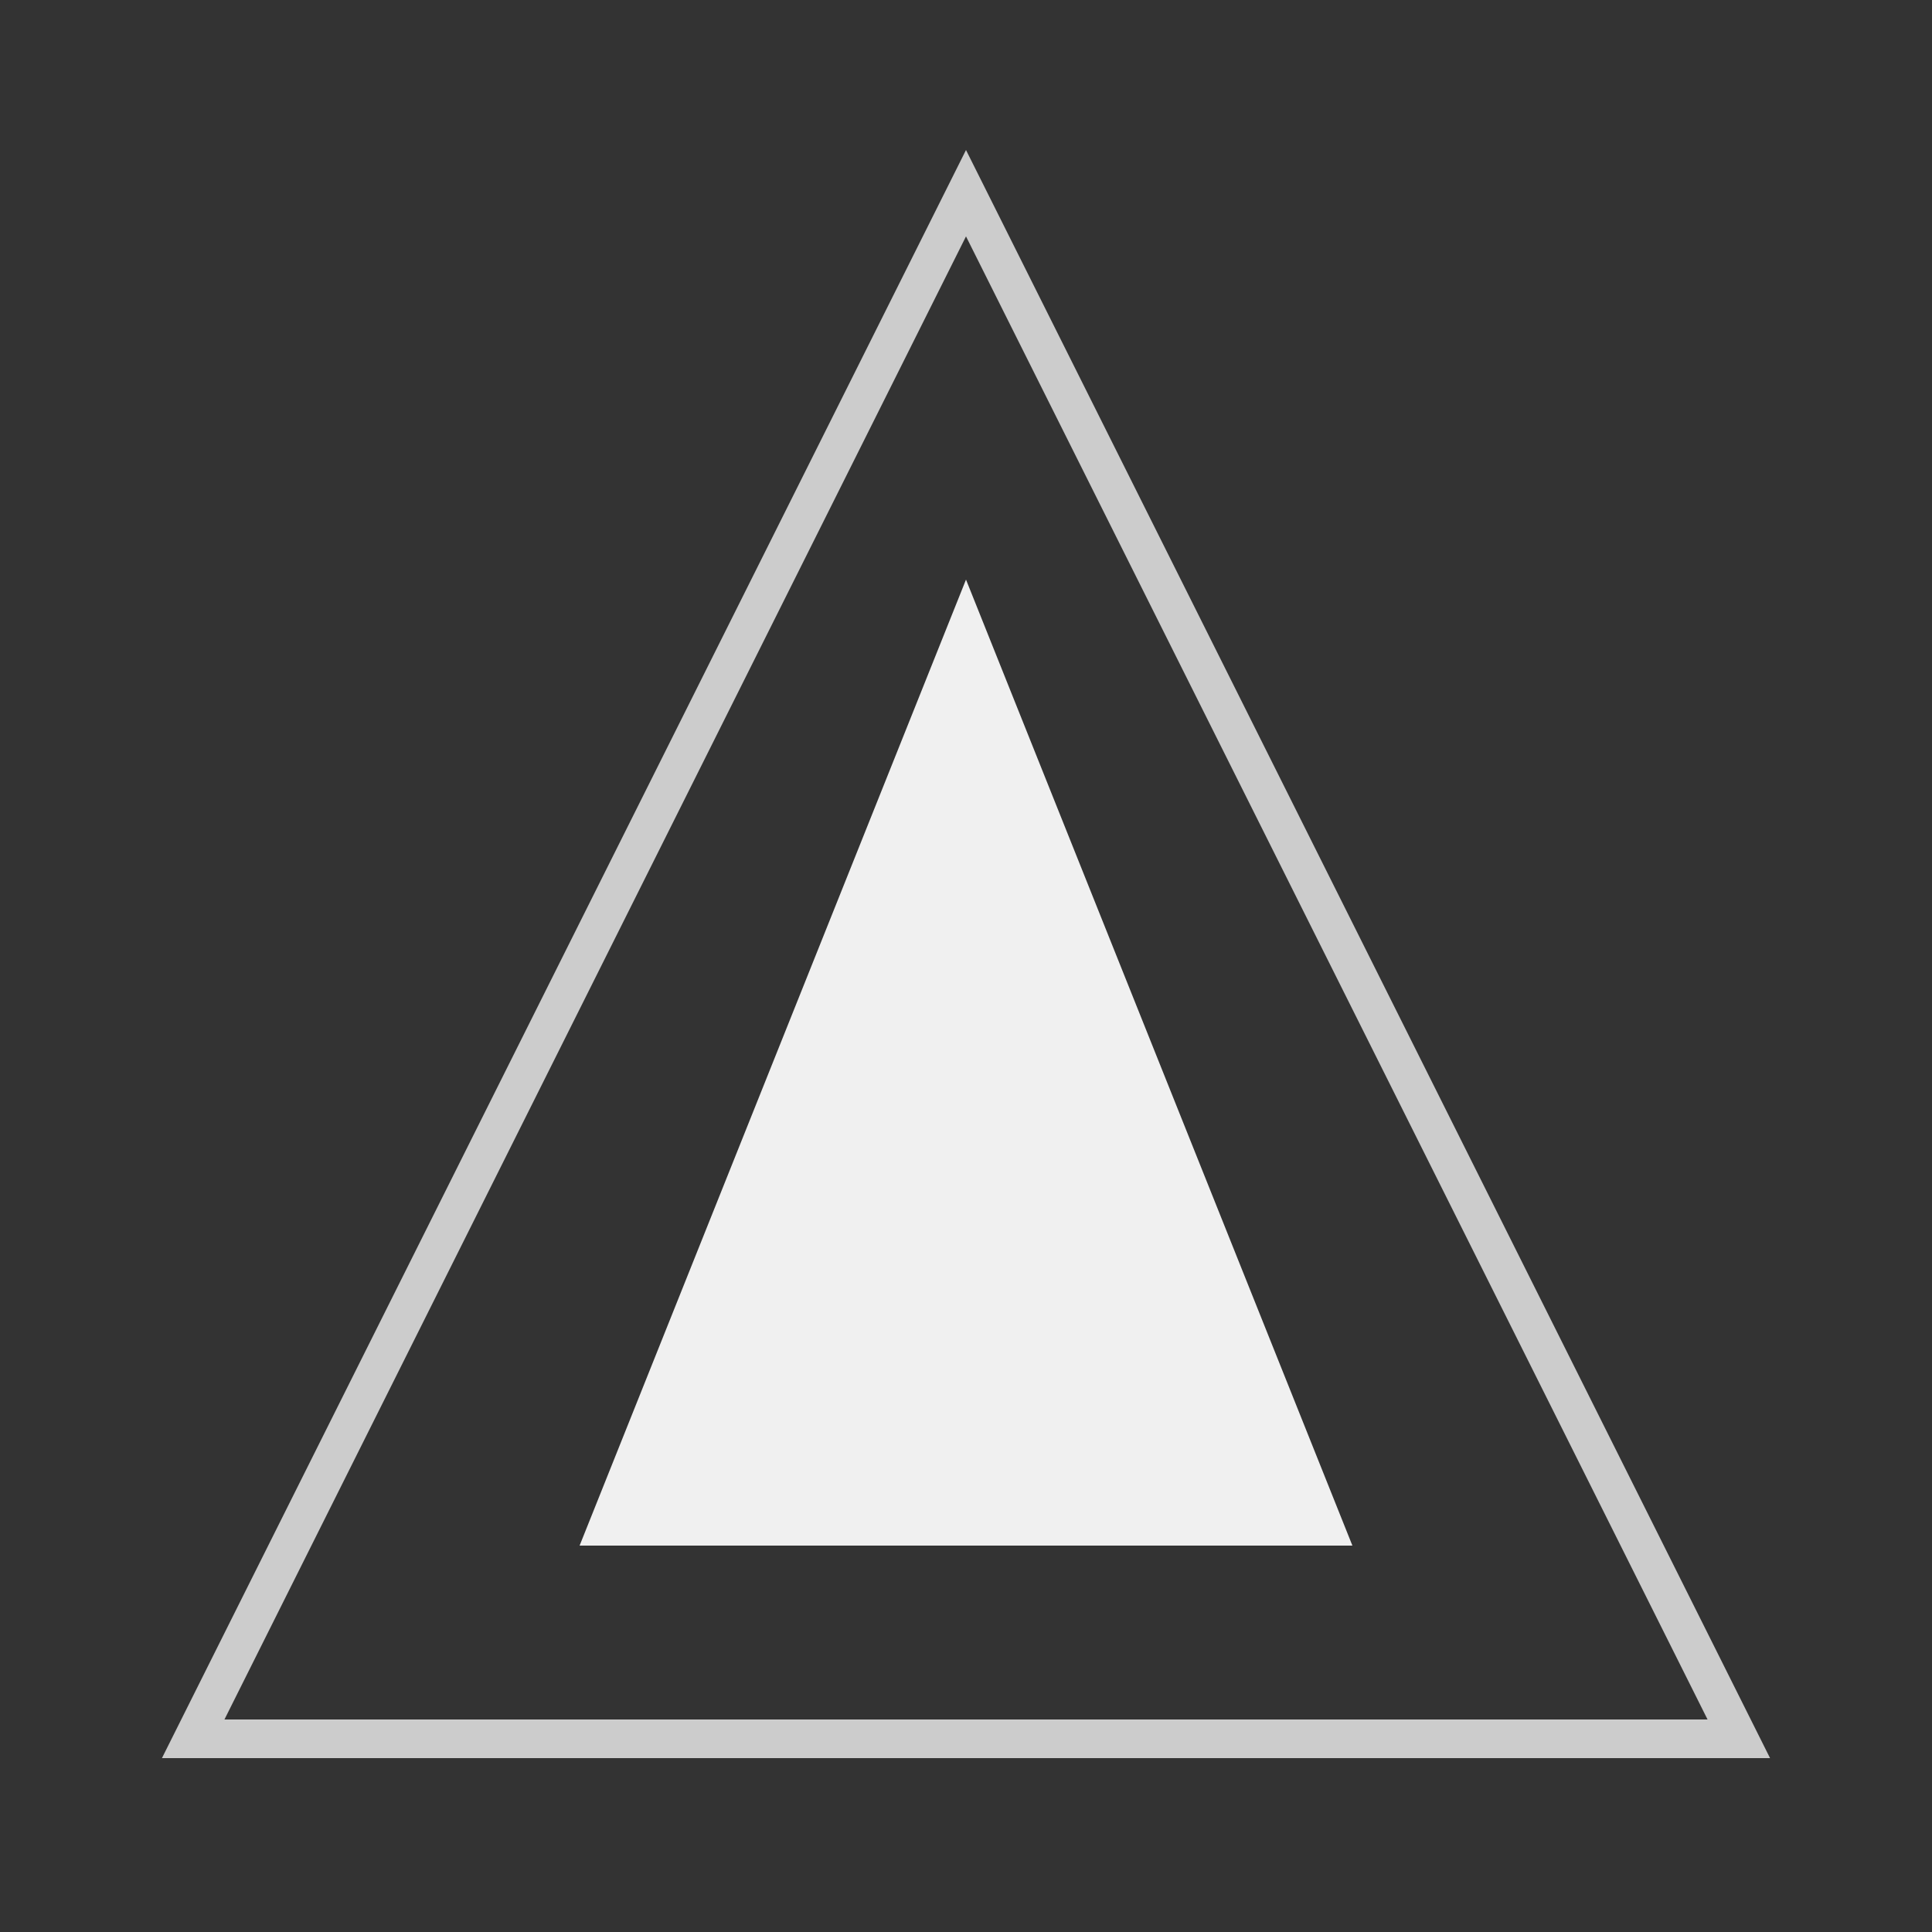 <svg xmlns="http://www.w3.org/2000/svg" viewBox="0 0 100 100">
  <rect x="0" y="0" width="100" height="100" fill="#333333" stroke="none"/>
  <polygon points="50,10 90,90 10,90" fill="none" stroke="#ccc" stroke-width="2"/>
  <polygon points="50,30 70,80 30,80" fill="#f0f0f0"/>
</svg>
